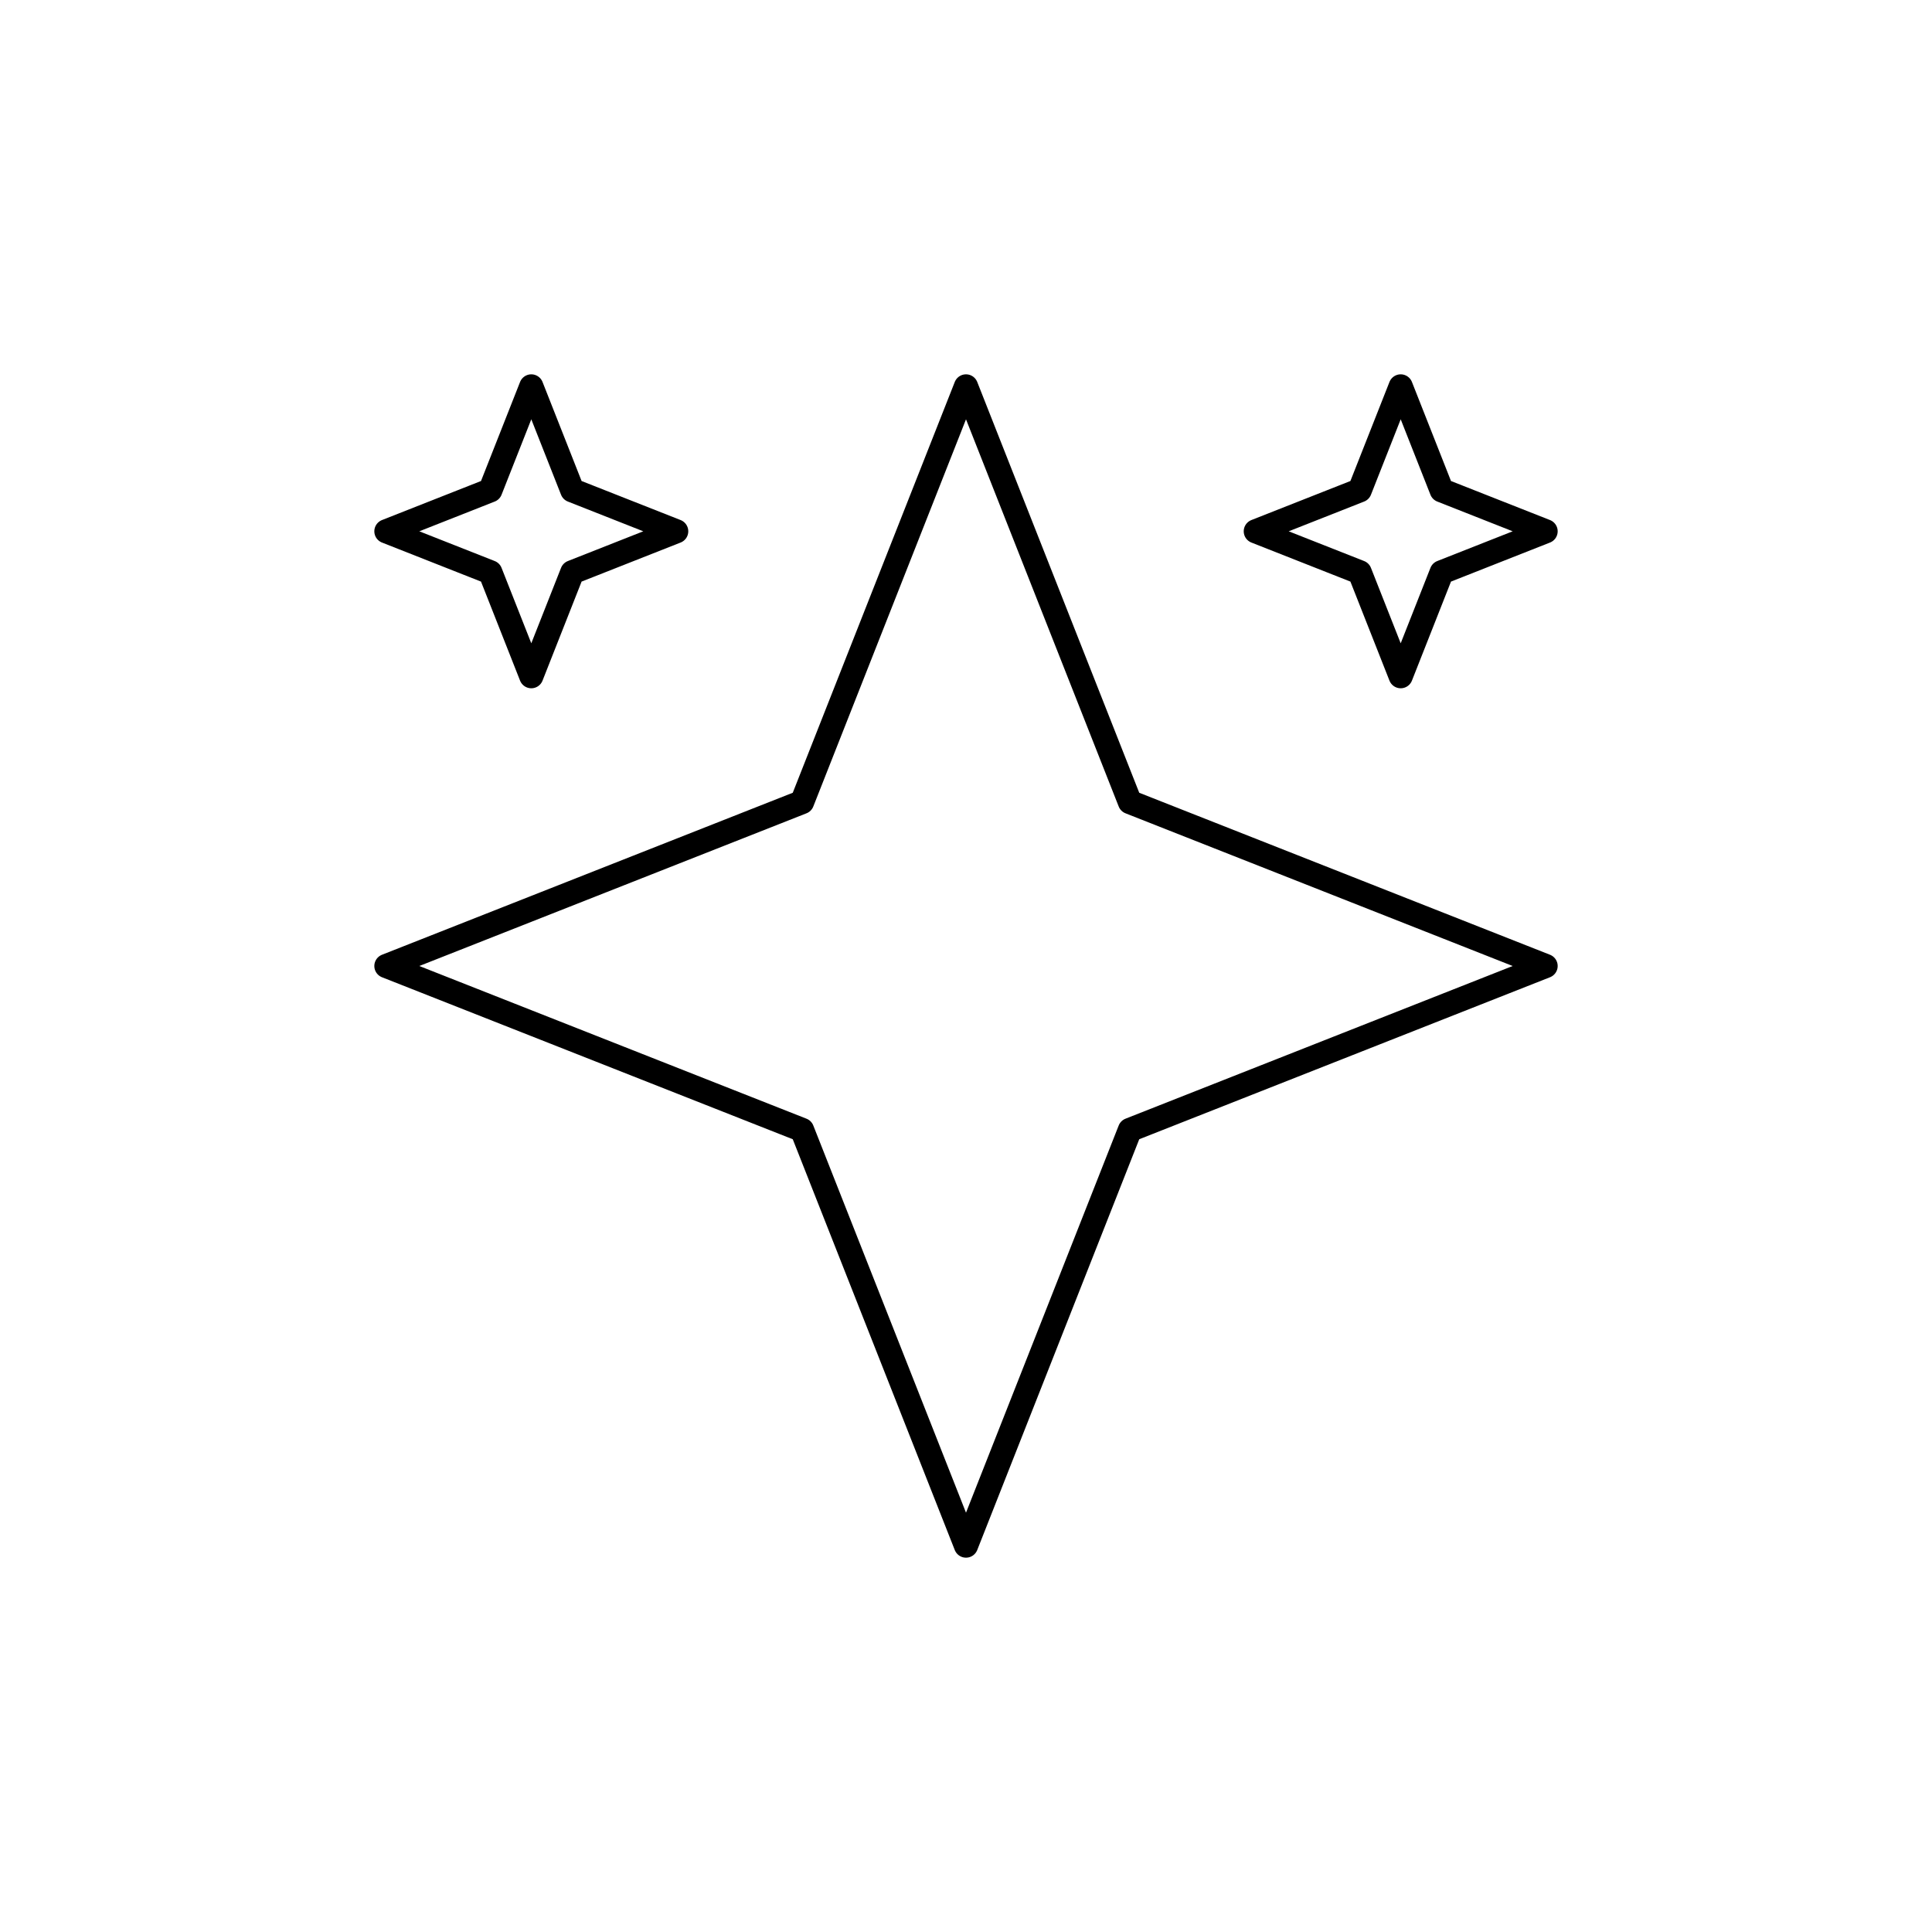 <svg width="80" height="80" viewBox="0 0 80 80" fill="none" xmlns="http://www.w3.org/2000/svg">
  <path d="M40 16L46.788 33.212L64 40L46.788 46.788L40 64L33.212 46.788L16 40L33.212 33.212L40 16Z" stroke="currentColor" stroke-linecap="round" stroke-linejoin="round" />
  <path d="M58 16L59.697 20.303L64 22L59.697 23.697L58 28L56.303 23.697L52 22L56.303 20.303L58 16Z" stroke="currentColor" stroke-linecap="round" stroke-linejoin="round" />
  <path d="M22 16L23.697 20.303L28 22L23.697 23.697L22 28L20.303 23.697L16 22L20.303 20.303L22 16Z" stroke="currentColor" stroke-linecap="round" stroke-linejoin="round" />
</svg>